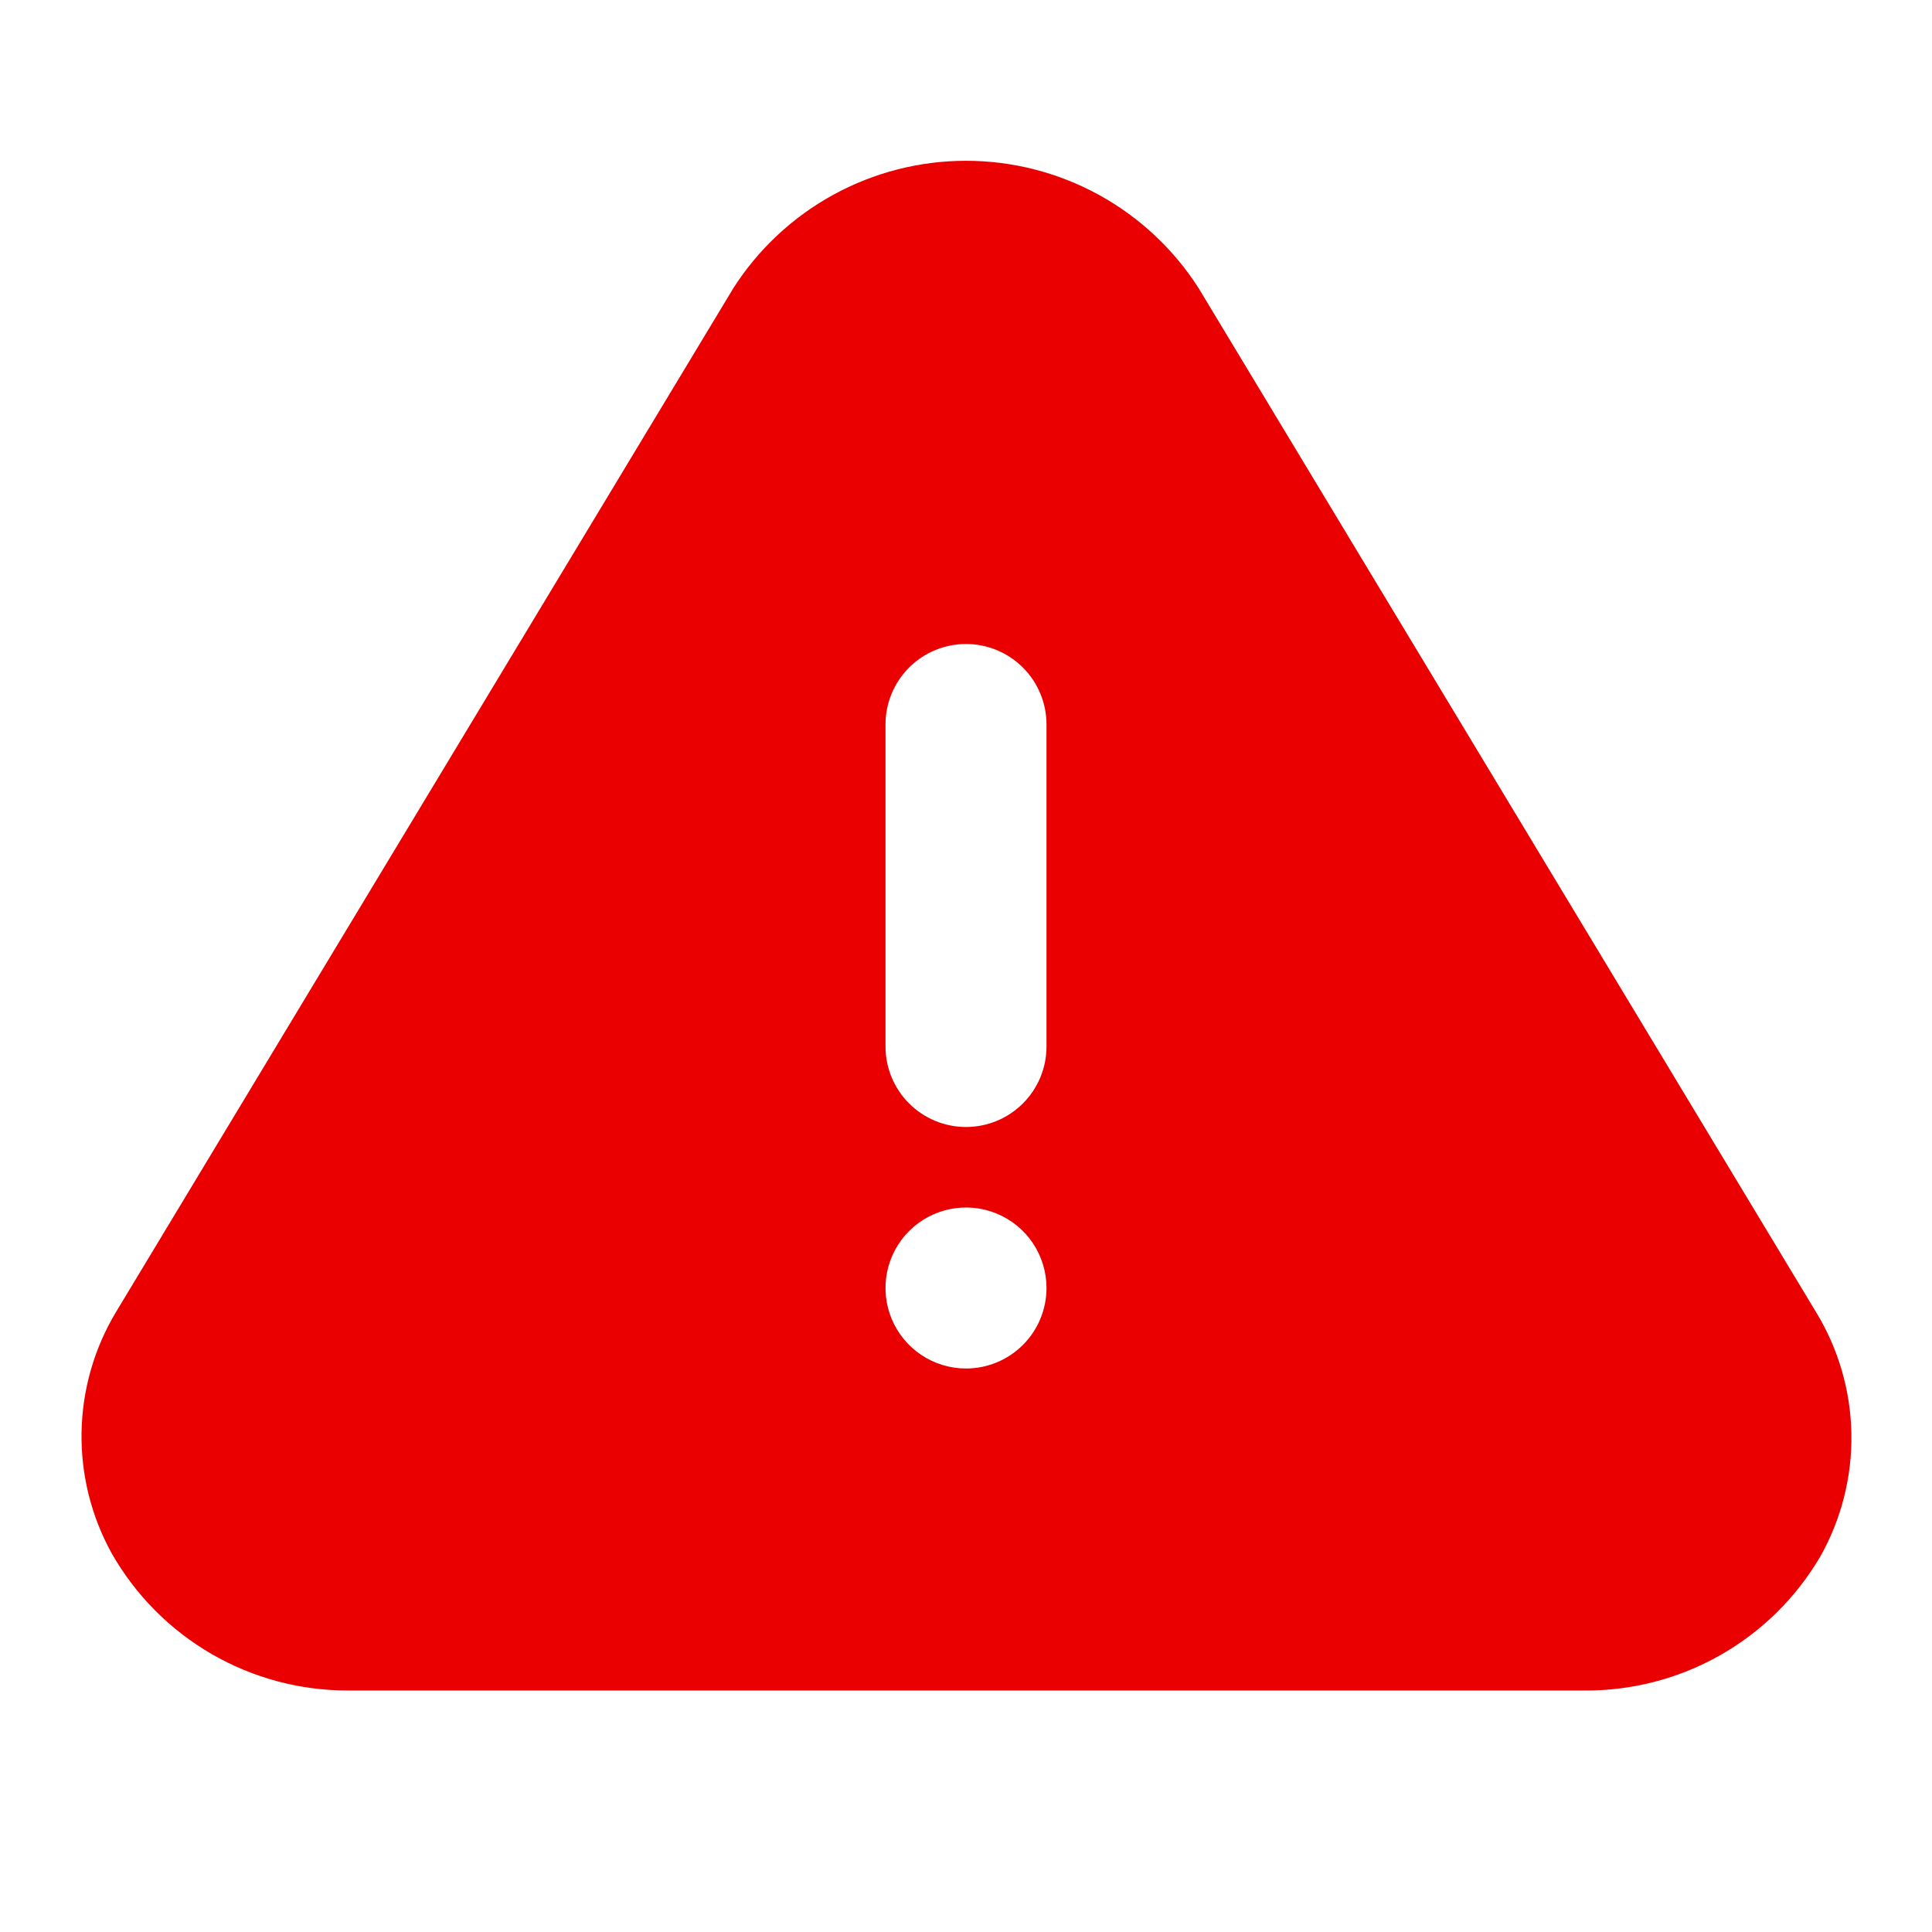<svg width="90" height="90" viewBox="0 0 90 90" fill="none" xmlns="http://www.w3.org/2000/svg">
<g id="&#240;&#159;&#166;&#134; icon &#34;alert triangle&#34;">
<path id="Vector" d="M84.6 61.125L55.837 13.425C54.674 11.605 53.072 10.108 51.178 9.071C49.284 8.034 47.159 7.49 45 7.49C42.84 7.49 40.716 8.034 38.822 9.071C36.928 10.108 35.325 11.605 34.162 13.425L5.4 61.125C4.384 62.819 3.832 64.75 3.799 66.725C3.766 68.7 4.253 70.648 5.212 72.375C6.321 74.318 7.926 75.933 9.863 77.053C11.8 78.173 14 78.758 16.237 78.75H73.763C75.985 78.773 78.175 78.21 80.111 77.118C82.046 76.025 83.66 74.44 84.787 72.525C85.775 70.78 86.278 68.803 86.245 66.799C86.212 64.795 85.644 62.836 84.6 61.125ZM45 63.75C44.258 63.75 43.533 63.53 42.917 63.118C42.3 62.706 41.819 62.12 41.535 61.435C41.252 60.75 41.177 59.996 41.322 59.268C41.467 58.541 41.824 57.873 42.348 57.348C42.873 56.824 43.541 56.467 44.268 56.322C44.996 56.177 45.75 56.251 46.435 56.535C47.12 56.819 47.706 57.3 48.118 57.916C48.53 58.533 48.75 59.258 48.75 60C48.75 60.994 48.355 61.948 47.652 62.651C46.948 63.355 45.995 63.75 45 63.75ZM48.75 48.75C48.75 49.744 48.355 50.698 47.652 51.401C46.948 52.105 45.995 52.5 45 52.5C44.005 52.5 43.052 52.105 42.348 51.401C41.645 50.698 41.25 49.744 41.25 48.75V33.75C41.25 32.755 41.645 31.801 42.348 31.098C43.052 30.395 44.005 30 45 30C45.995 30 46.948 30.395 47.652 31.098C48.355 31.801 48.75 32.755 48.75 33.75V48.75Z" fill="#EA0000"/>
</g>
</svg>
